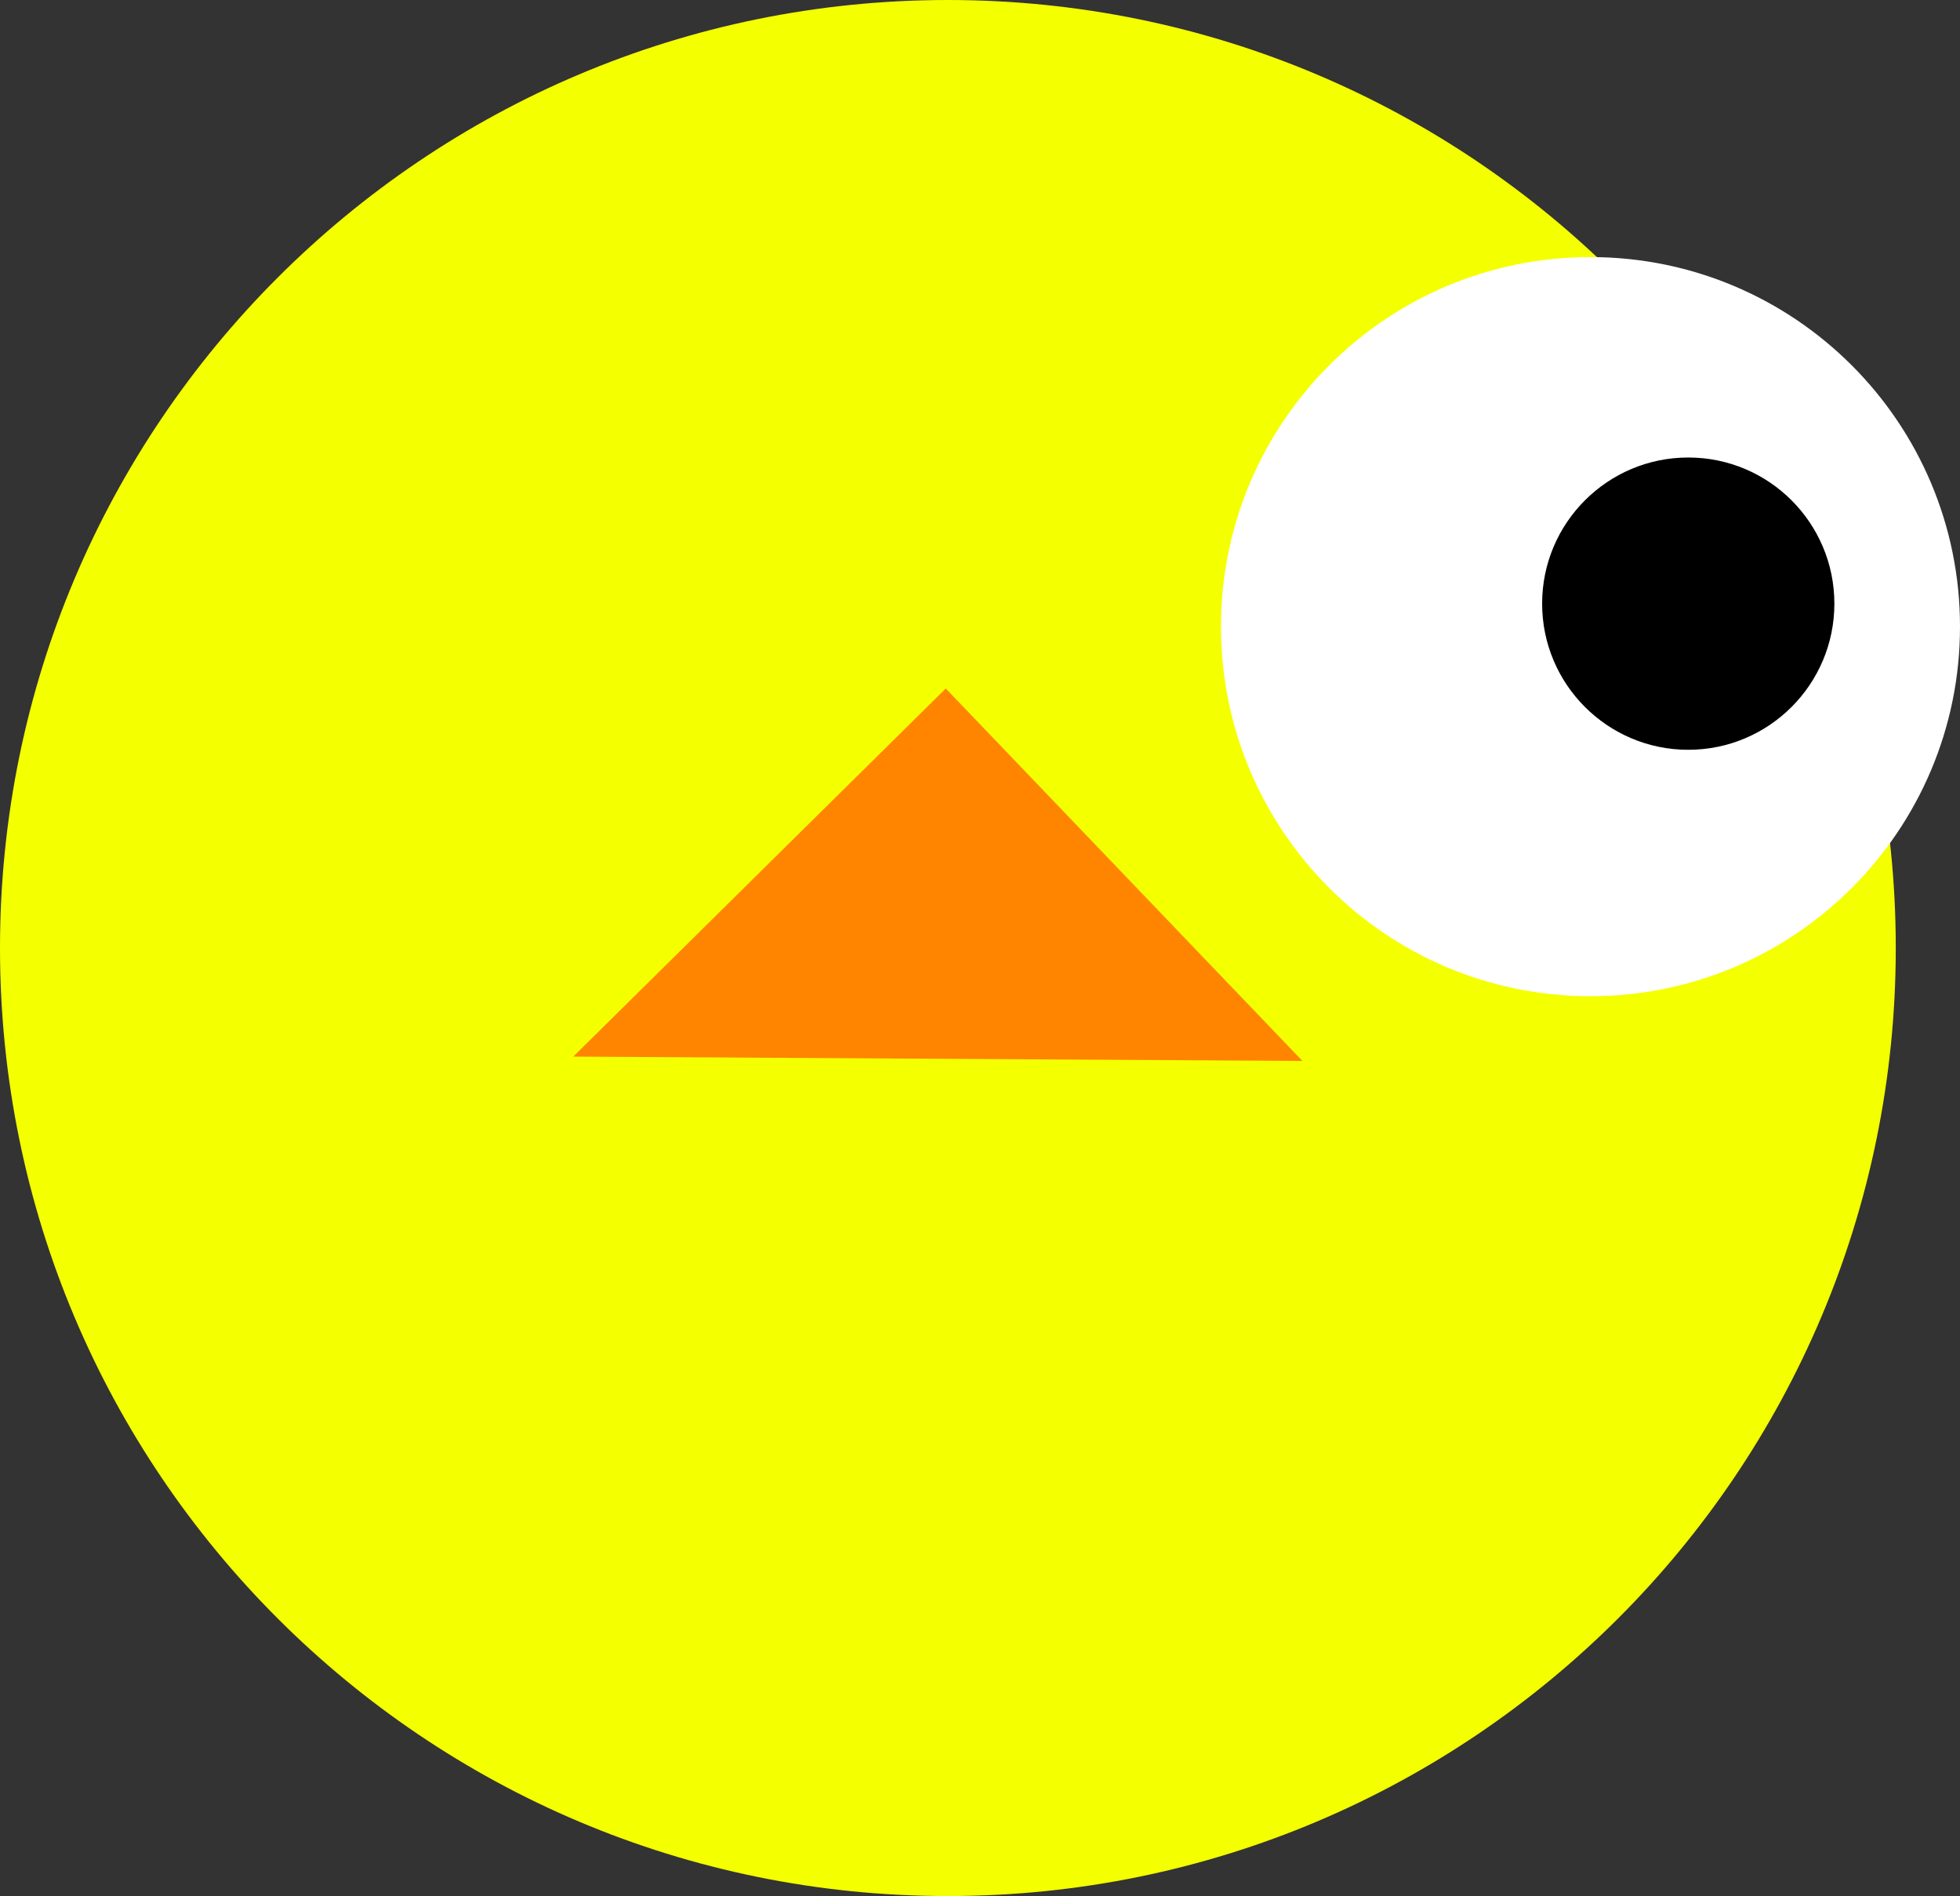 <svg version="1.1" xmlns="http://www.w3.org/2000/svg" xmlns:xlink="http://www.w3.org/1999/xlink" width="30.516" height="29.516" viewBox="0,0,30.516,29.516"><rect x="0" y="0" width="30.516" height="29.516" fill="#333333" stroke="none"/><g transform="translate(-285.242,-120.242)"><g stroke="none" stroke-miterlimit="10"><path d="M285.242,135c0,-8.151 6.607,-14.758 14.758,-14.758c8.151,0 14.758,6.607 14.758,14.758c0,8.151 -6.607,14.758 -14.758,14.758c-8.151,0 -14.758,-6.607 -14.758,-14.758z" fill="#f4ff00" stroke-width="NaN"/><path d="M304.252,129.997c0,-3.177 2.576,-5.753 5.753,-5.753c3.177,0 5.753,2.576 5.753,5.753c0,3.177 -2.576,5.753 -5.753,5.753c-3.177,0 -5.753,-2.576 -5.753,-5.753z" fill="#ffffff" stroke-width="0"/><path d="M309.252,129.639c0,-1.256 1.019,-2.275 2.275,-2.275c1.256,0 2.275,1.019 2.275,2.275c0,1.256 -1.019,2.275 -2.275,2.275c-1.256,0 -2.275,-1.019 -2.275,-2.275z" fill="#000000" stroke-width="0"/><path d="M305.52,136.758l-11.352,-0.068l5.799,-5.73z" fill="#ff8400" stroke-width="0"/></g></g></svg>